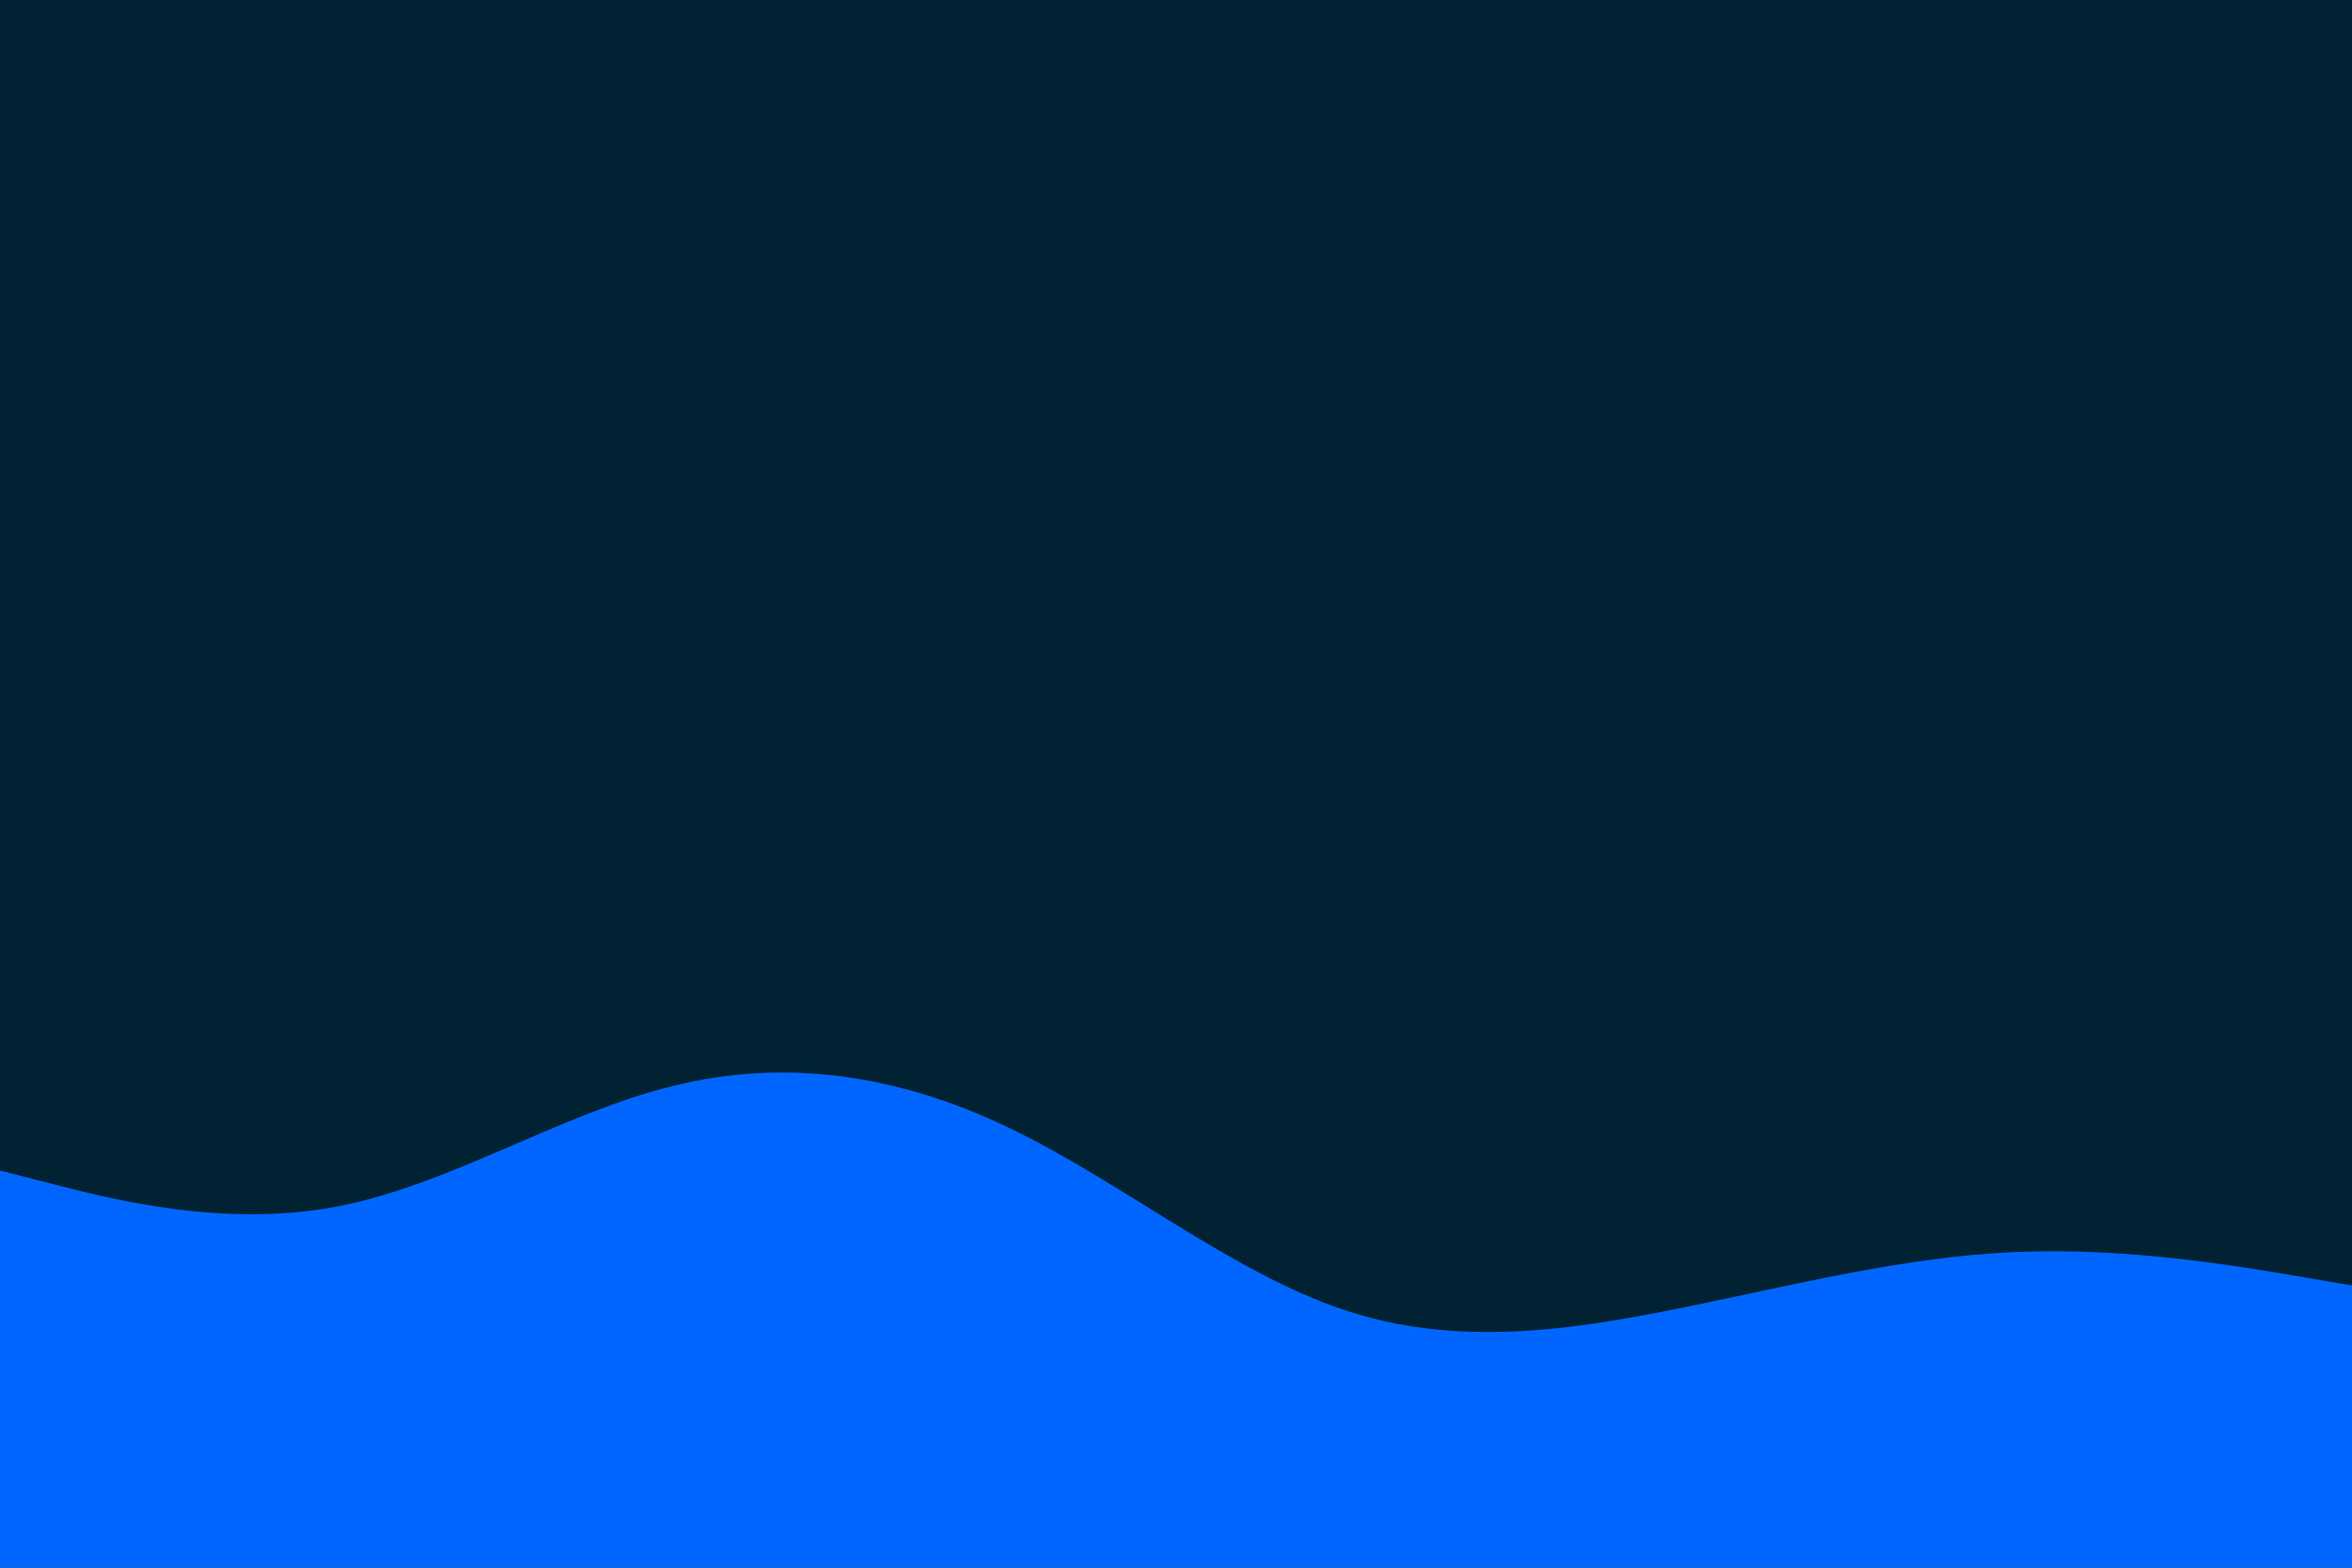 <svg id="visual" viewBox="0 0 900 600" width="900" height="600" xmlns="http://www.w3.org/2000/svg" xmlns:xlink="http://www.w3.org/1999/xlink" version="1.1"><rect x="0" y="0" width="900" height="600" fill="#002233"></rect><path d="M0 448L21.5 453.5C43 459 86 470 128.8 461.8C171.7 453.7 214.3 426.3 257.2 415.7C300 405 343 411 385.8 431.5C428.7 452 471.3 487 514.2 501.3C557 515.7 600 509.3 642.8 500.7C685.7 492 728.3 481 771.2 479.2C814 477.3 857 484.7 878.5 488.3L900 492L900 601L878.5 601C857 601 814 601 771.2 601C728.3 601 685.7 601 642.8 601C600 601 557 601 514.2 601C471.3 601 428.7 601 385.8 601C343 601 300 601 257.2 601C214.3 601 171.7 601 128.8 601C86 601 43 601 21.5 601L0 601Z" fill="#0066FF" stroke-linecap="round" stroke-linejoin="miter"></path></svg>